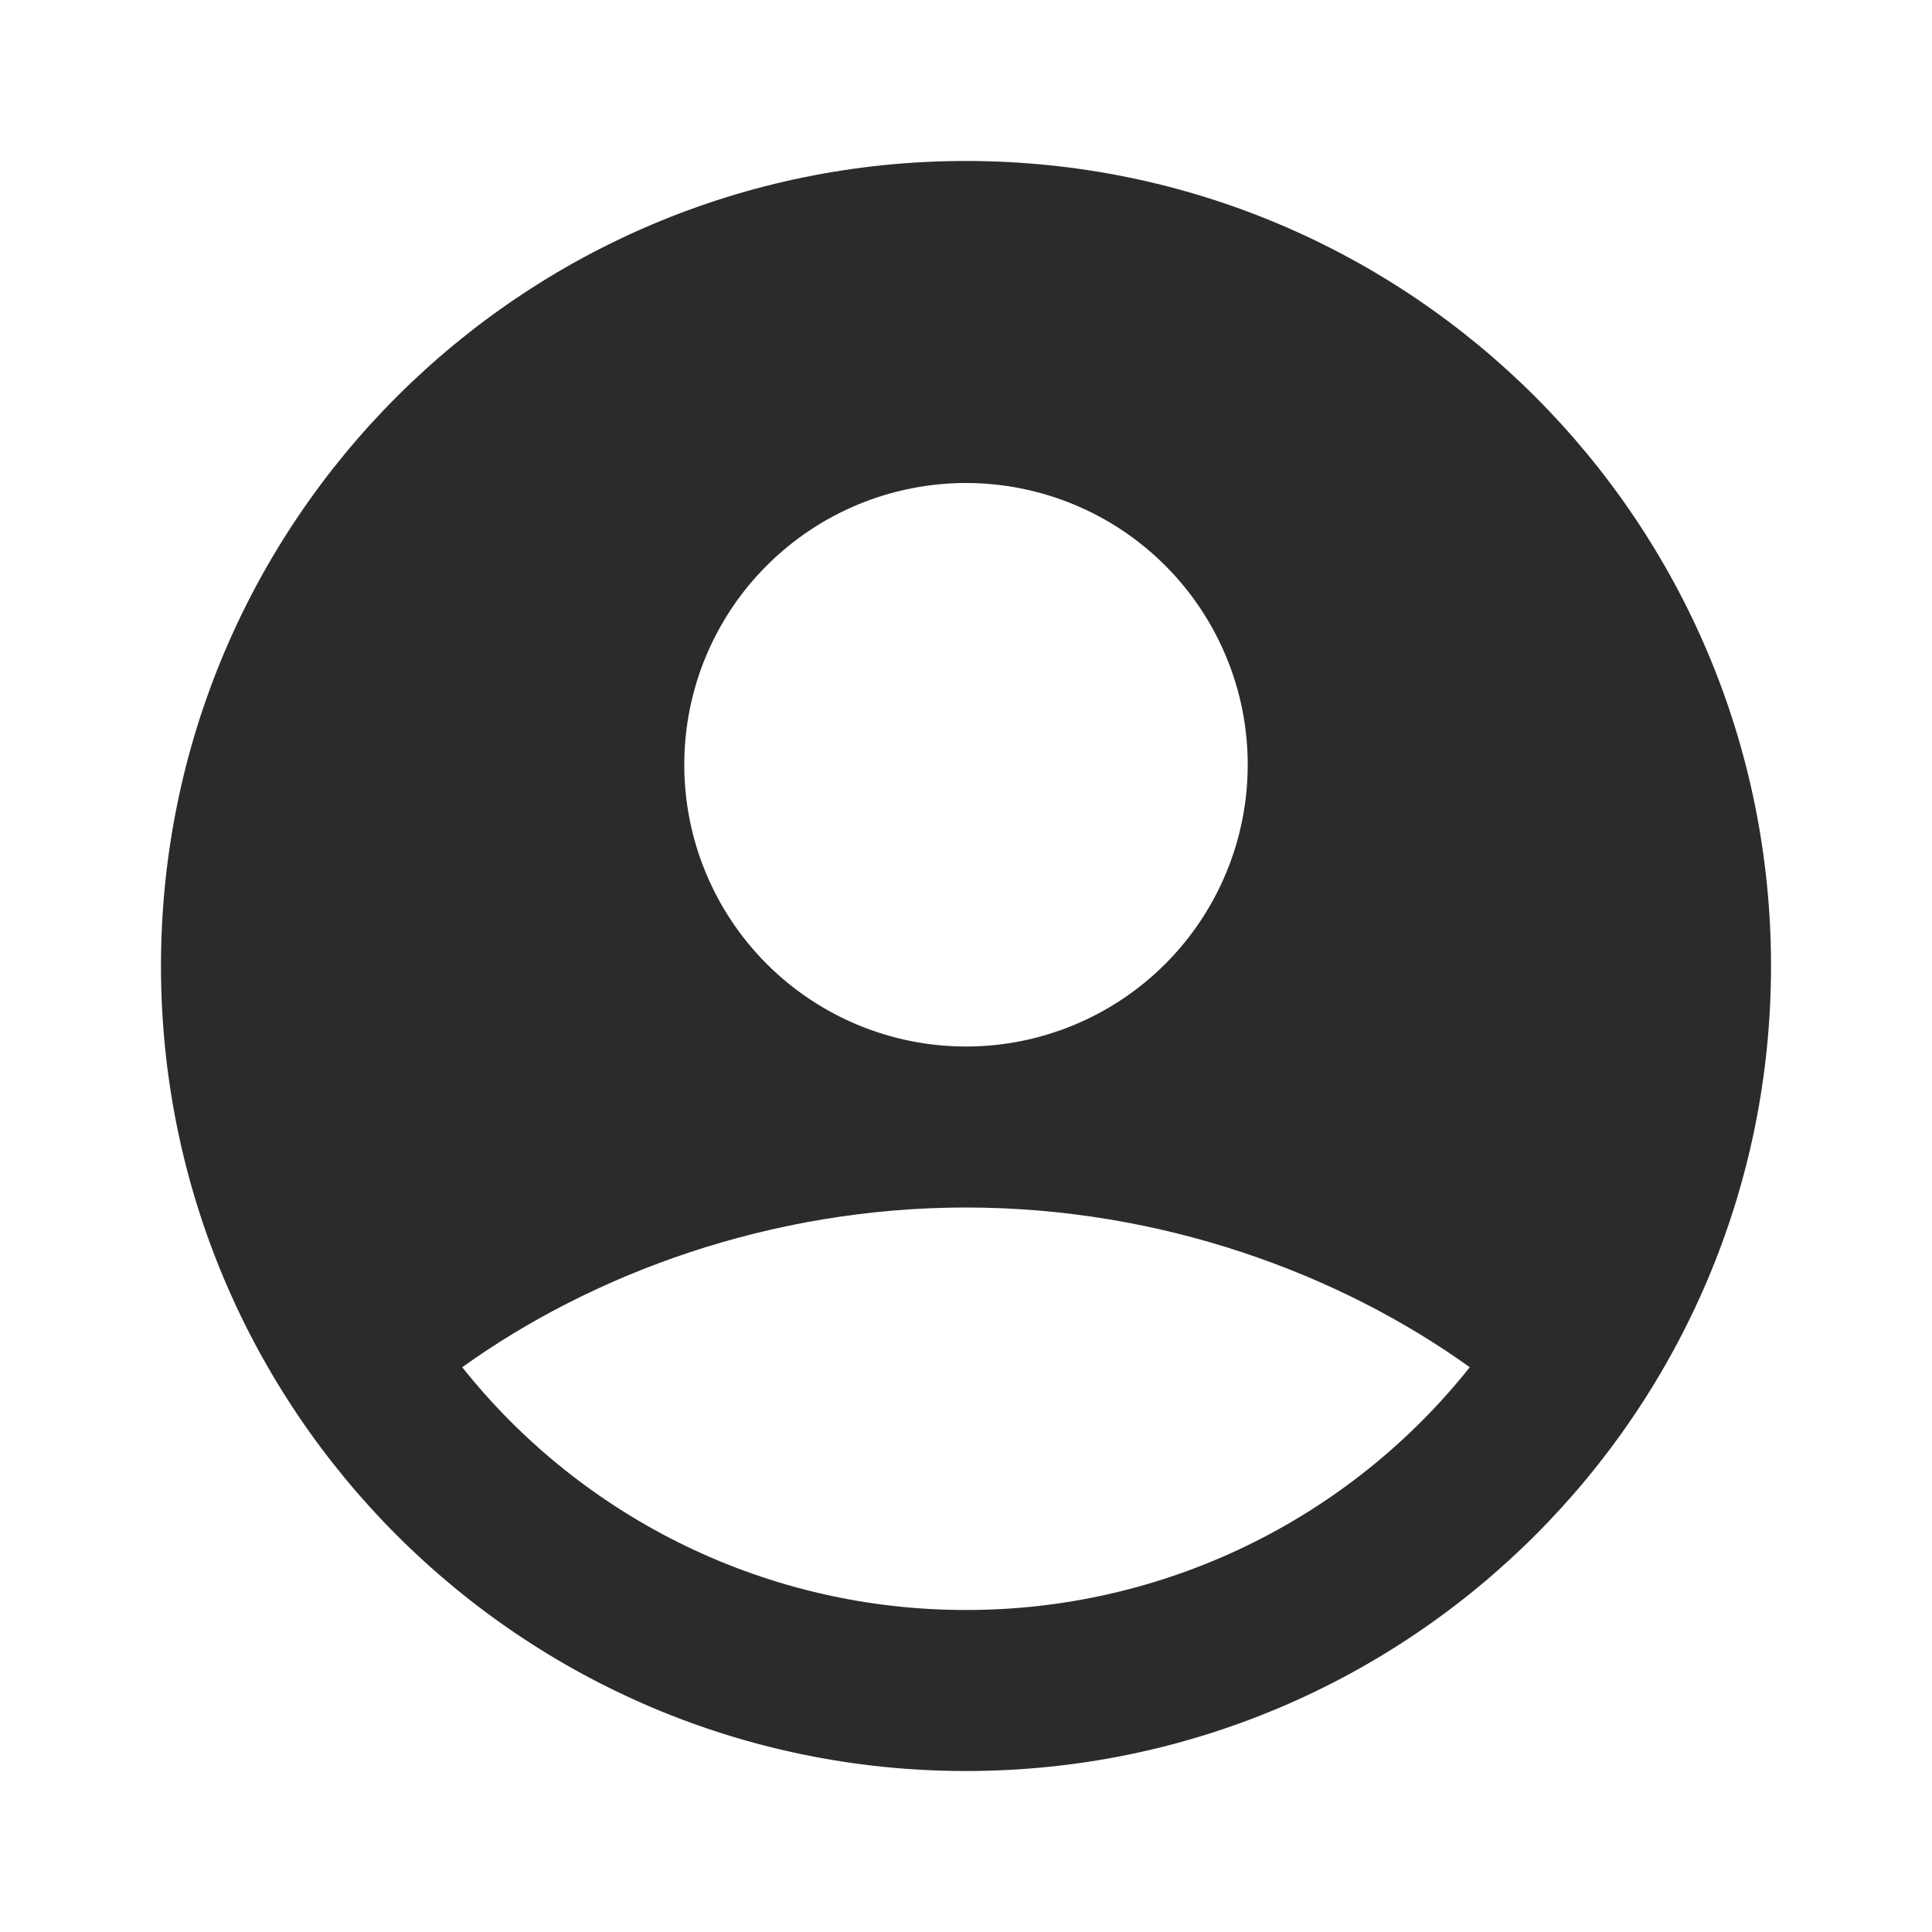 <svg width="28" height="28" viewBox="0 0 28 28" fill="none" xmlns="http://www.w3.org/2000/svg">
<g id="User" clip-path="url(#clip0_719_1481)">
<g id="Group">
<path id="Vector" fill-rule="evenodd" clip-rule="evenodd" d="M14 2.333C7.556 2.333 2.333 7.556 2.333 14C2.333 20.443 7.556 25.667 14 25.667C20.443 25.667 25.667 20.443 25.667 14C25.667 7.556 20.443 2.333 14 2.333ZM9.917 11.083C9.917 10.547 10.022 10.016 10.227 9.521C10.433 9.025 10.733 8.575 11.113 8.196C11.492 7.817 11.942 7.516 12.437 7.311C12.933 7.106 13.464 7 14 7C14.536 7 15.067 7.106 15.562 7.311C16.058 7.516 16.508 7.817 16.887 8.196C17.266 8.575 17.567 9.025 17.772 9.521C17.978 10.016 18.083 10.547 18.083 11.083C18.083 12.166 17.653 13.205 16.887 13.971C16.122 14.736 15.083 15.167 14 15.167C12.917 15.167 11.878 14.736 11.113 13.971C10.347 13.205 9.917 12.166 9.917 11.083ZM21.301 19.815C20.428 20.913 19.317 21.8 18.053 22.41C16.789 23.019 15.403 23.335 14 23.333C12.597 23.335 11.211 23.019 9.947 22.41C8.682 21.8 7.572 20.913 6.699 19.815C8.59 18.458 11.171 17.5 14 17.5C16.829 17.5 19.41 18.458 21.301 19.815Z" fill="#2B2B2B"/>
</g>
</g>
<defs>
<clipPath id="clip0_719_1481">
<rect width="28" height="28" fill="white"/>
</clipPath>
</defs>
</svg>
